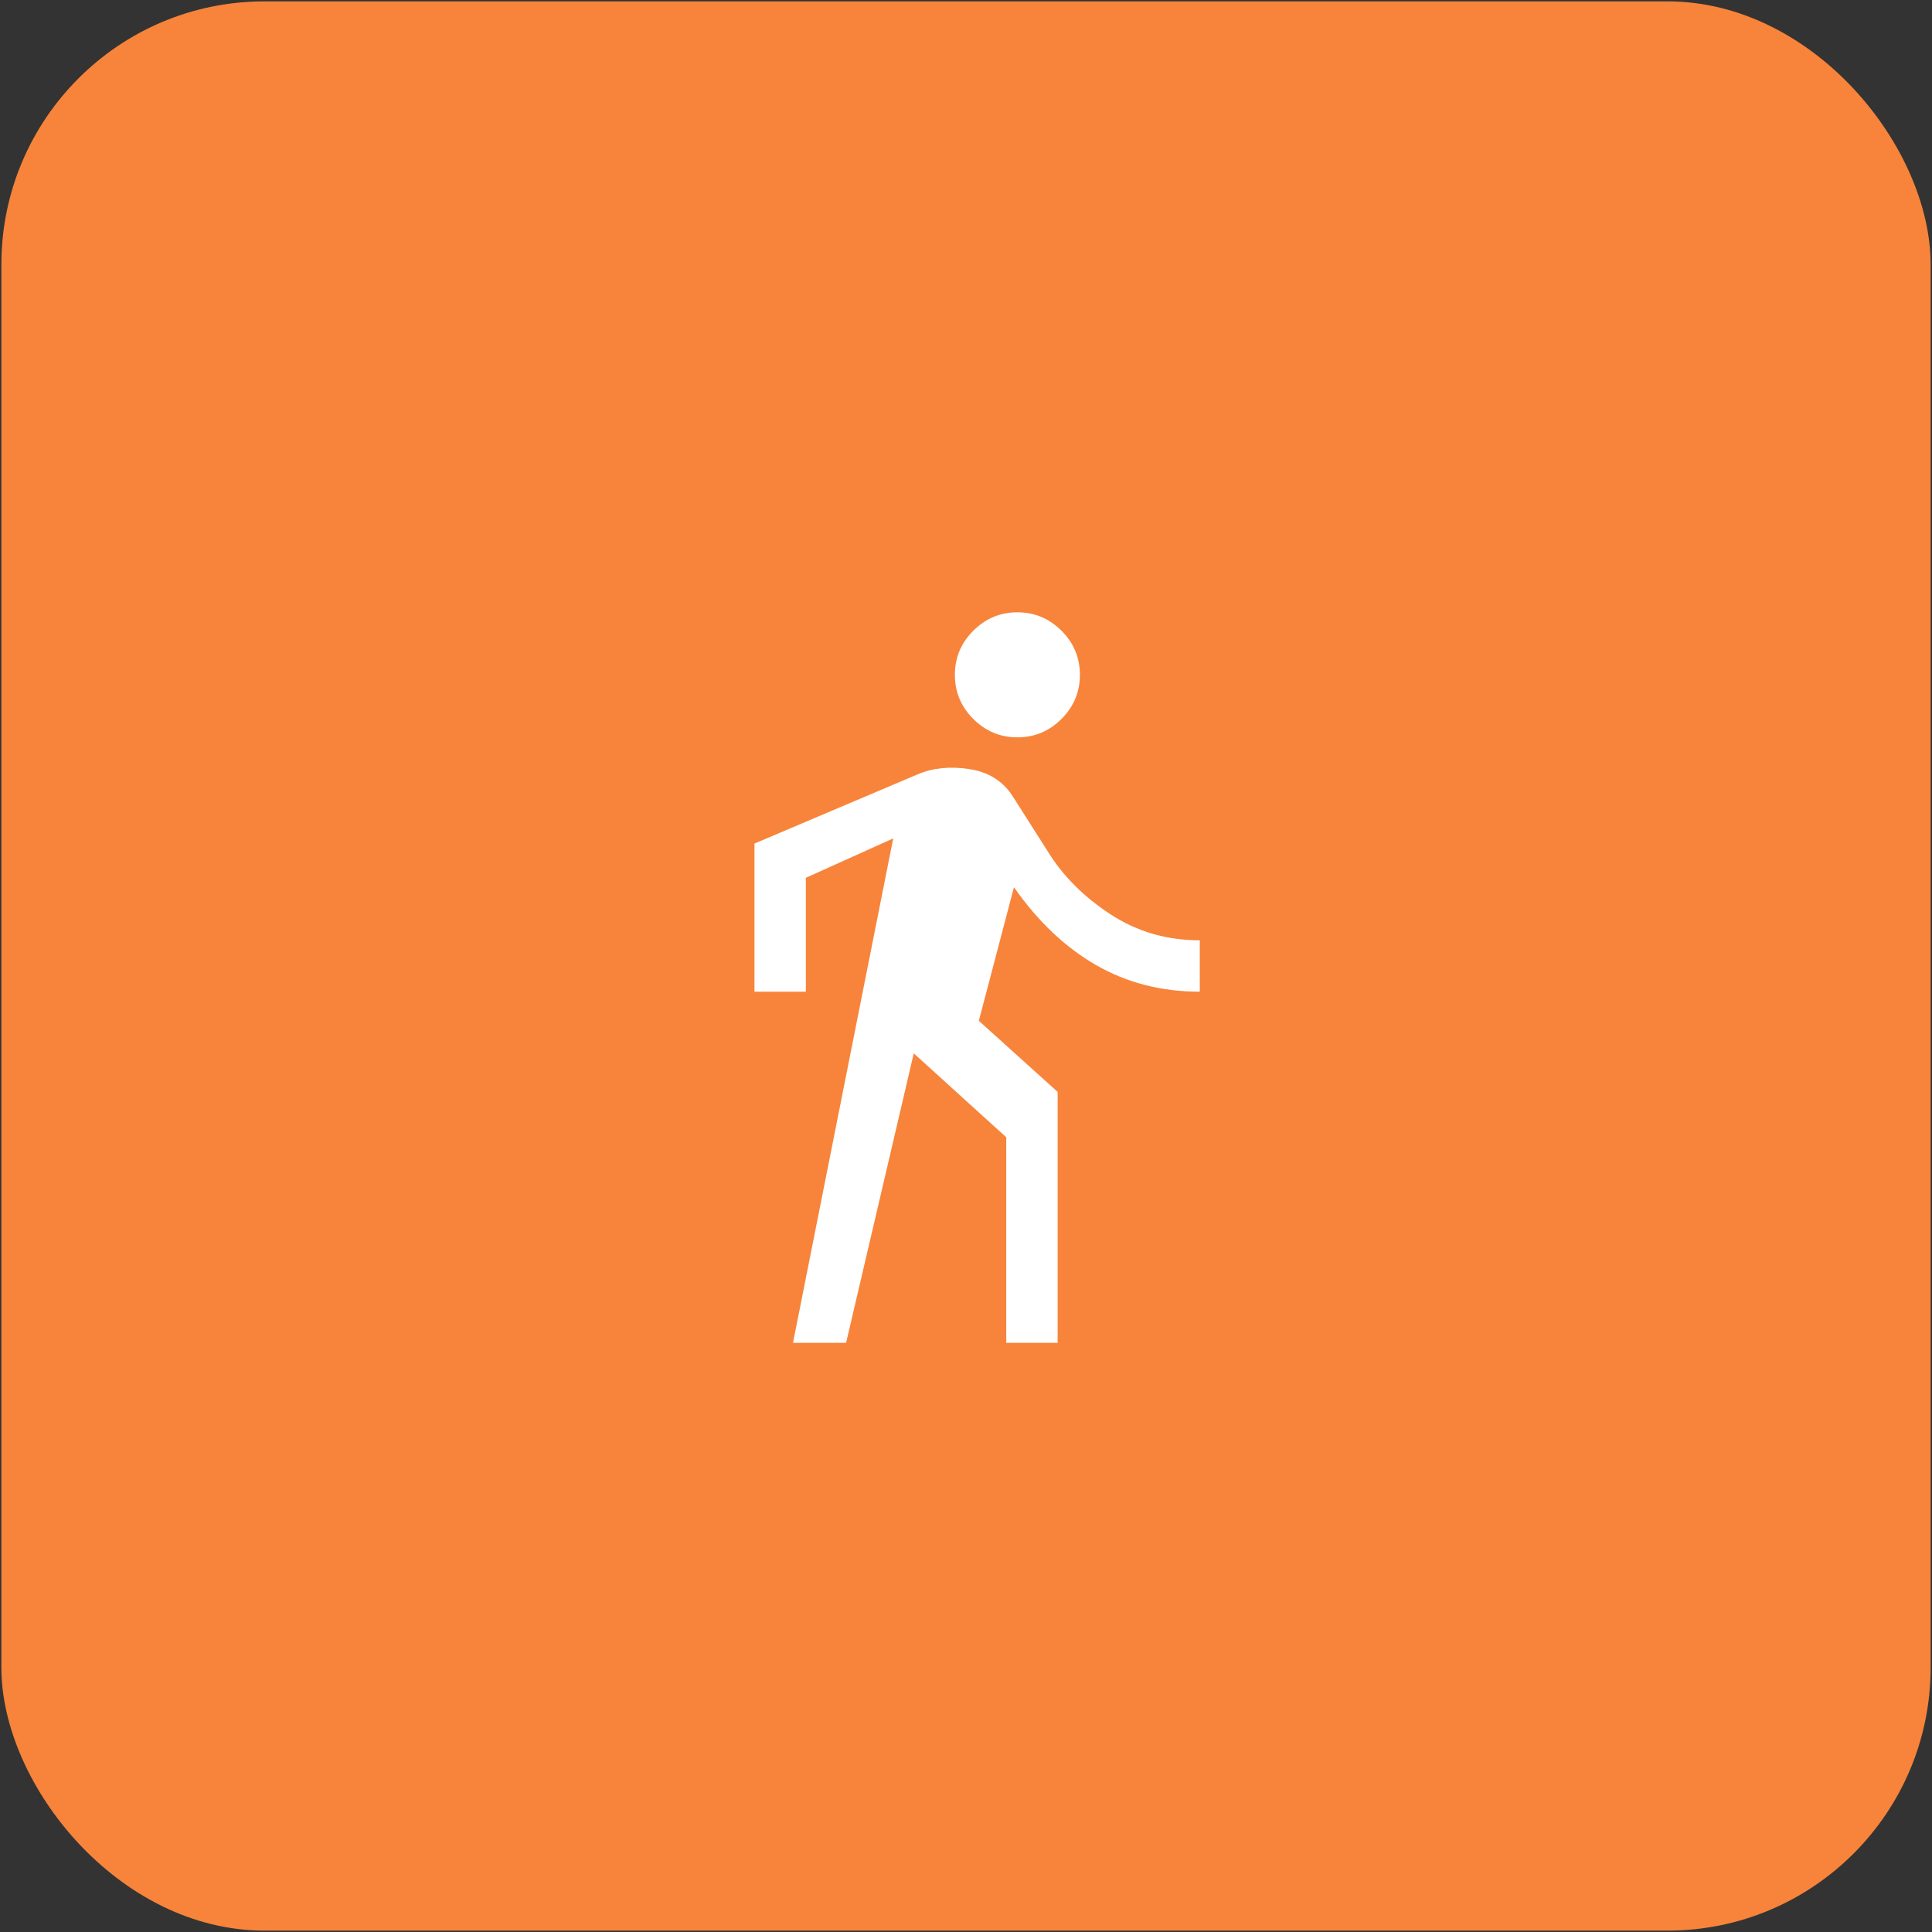 <svg width="470" height="470" viewBox="0 0 470 470" fill="none" xmlns="http://www.w3.org/2000/svg">
<rect x="0" y="0" width="470" height="470" fill="#333333" stroke="none"/>
<rect x="0.334" y="0.333" width="469.333" height="469.333" rx="64" fill="#F7843A"/>
<mask id="mask0_3_67" style="mask-type:alpha" maskUnits="userSpaceOnUse" x="135" y="135" width="200" height="201">
<rect x="135" y="135.001" width="200" height="200" fill="#D9D9D9"/>
</mask>
<g mask="url(#mask0_3_67)">
<path d="M192.917 326.668L217.292 203.959L196.042 213.543V241.251H183.542V205.209L223.334 188.334C226.945 186.807 231.077 186.39 235.729 187.084C240.382 187.779 243.889 189.932 246.25 193.543L255 207.293C258.611 213.126 263.646 218.161 270.104 222.397C276.563 226.633 283.82 228.751 291.875 228.751V241.251C282.57 241.251 274.167 239.098 266.667 234.793C259.167 230.487 252.5 224.168 246.667 215.834L238.125 248.334L257.292 265.626V326.668H244.792V276.668L222.292 256.251L205.834 326.668H192.917ZM247.5 179.376C243.334 179.376 239.757 177.883 236.771 174.897C233.785 171.911 232.292 168.334 232.292 164.168C232.292 160.001 233.785 156.425 236.771 153.439C239.757 150.453 243.334 148.959 247.5 148.959C251.667 148.959 255.243 150.453 258.23 153.439C261.216 156.425 262.709 160.001 262.709 164.168C262.709 168.334 261.216 171.911 258.23 174.897C255.243 177.883 251.667 179.376 247.5 179.376Z" fill="white"/>
</g>
</svg>
